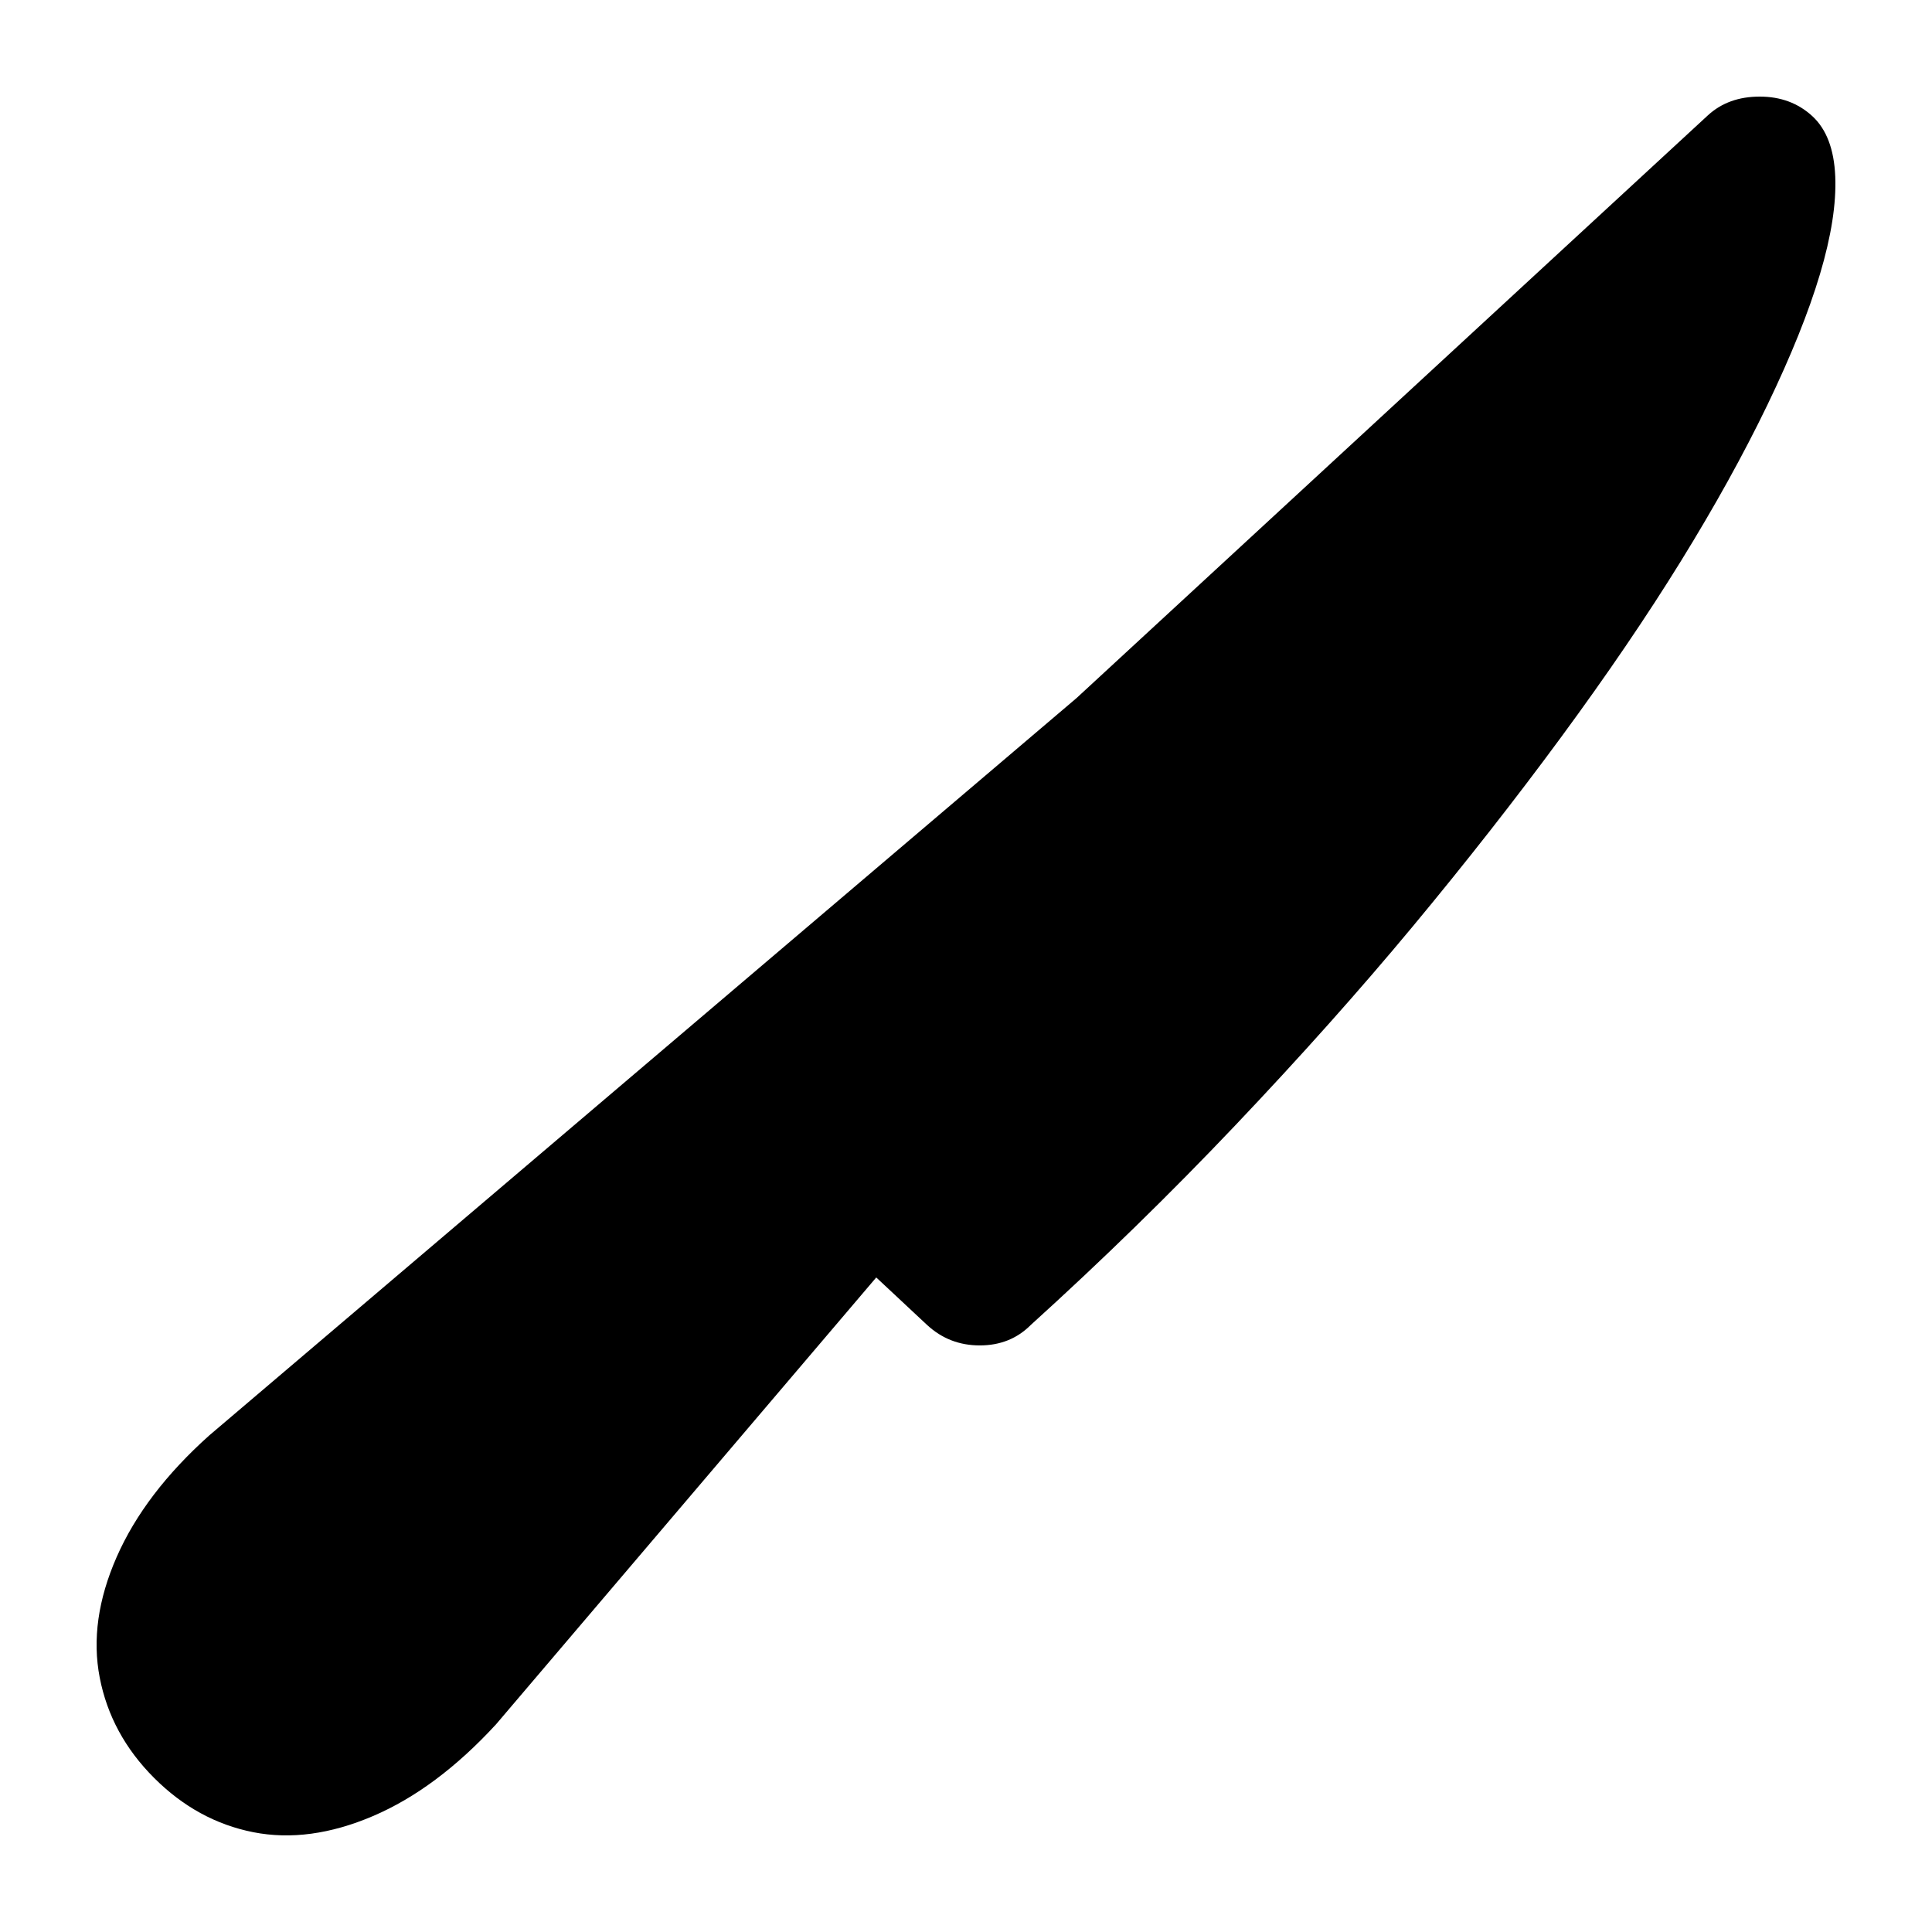 <svg width="140" height="140" viewBox="0 0 140 140" fill="none" xmlns="http://www.w3.org/2000/svg">
<path d="M11.162 128.829C13.253 130.922 15.651 132.235 18.357 132.769C21.063 133.302 23.953 132.912 27.028 131.599C30.103 130.286 33.075 128.07 35.945 124.951L63.496 92.57L67.186 96.017C68.252 97.002 69.523 97.494 70.999 97.494C72.475 97.494 73.705 97.002 74.689 96.017C79.855 91.338 84.795 86.516 89.51 81.55C94.225 76.584 98.509 71.782 102.363 67.145C106.217 62.507 109.804 57.931 113.125 53.417C116.446 48.902 119.336 44.655 121.796 40.674C124.256 36.693 126.347 32.917 128.069 29.347C129.791 25.776 131.062 22.616 131.882 19.866C132.702 17.116 133.071 14.757 132.989 12.787C132.907 10.817 132.353 9.36 131.328 8.416C130.303 7.472 129.032 7 127.516 7C125.999 7 124.748 7.451 123.764 8.354L78.01 50.585L15.159 104.02C12.043 106.811 9.809 109.745 8.456 112.823C7.103 115.901 6.693 118.815 7.226 121.565C7.759 124.314 9.071 126.736 11.162 128.829Z" fill="black"/>
</svg>

